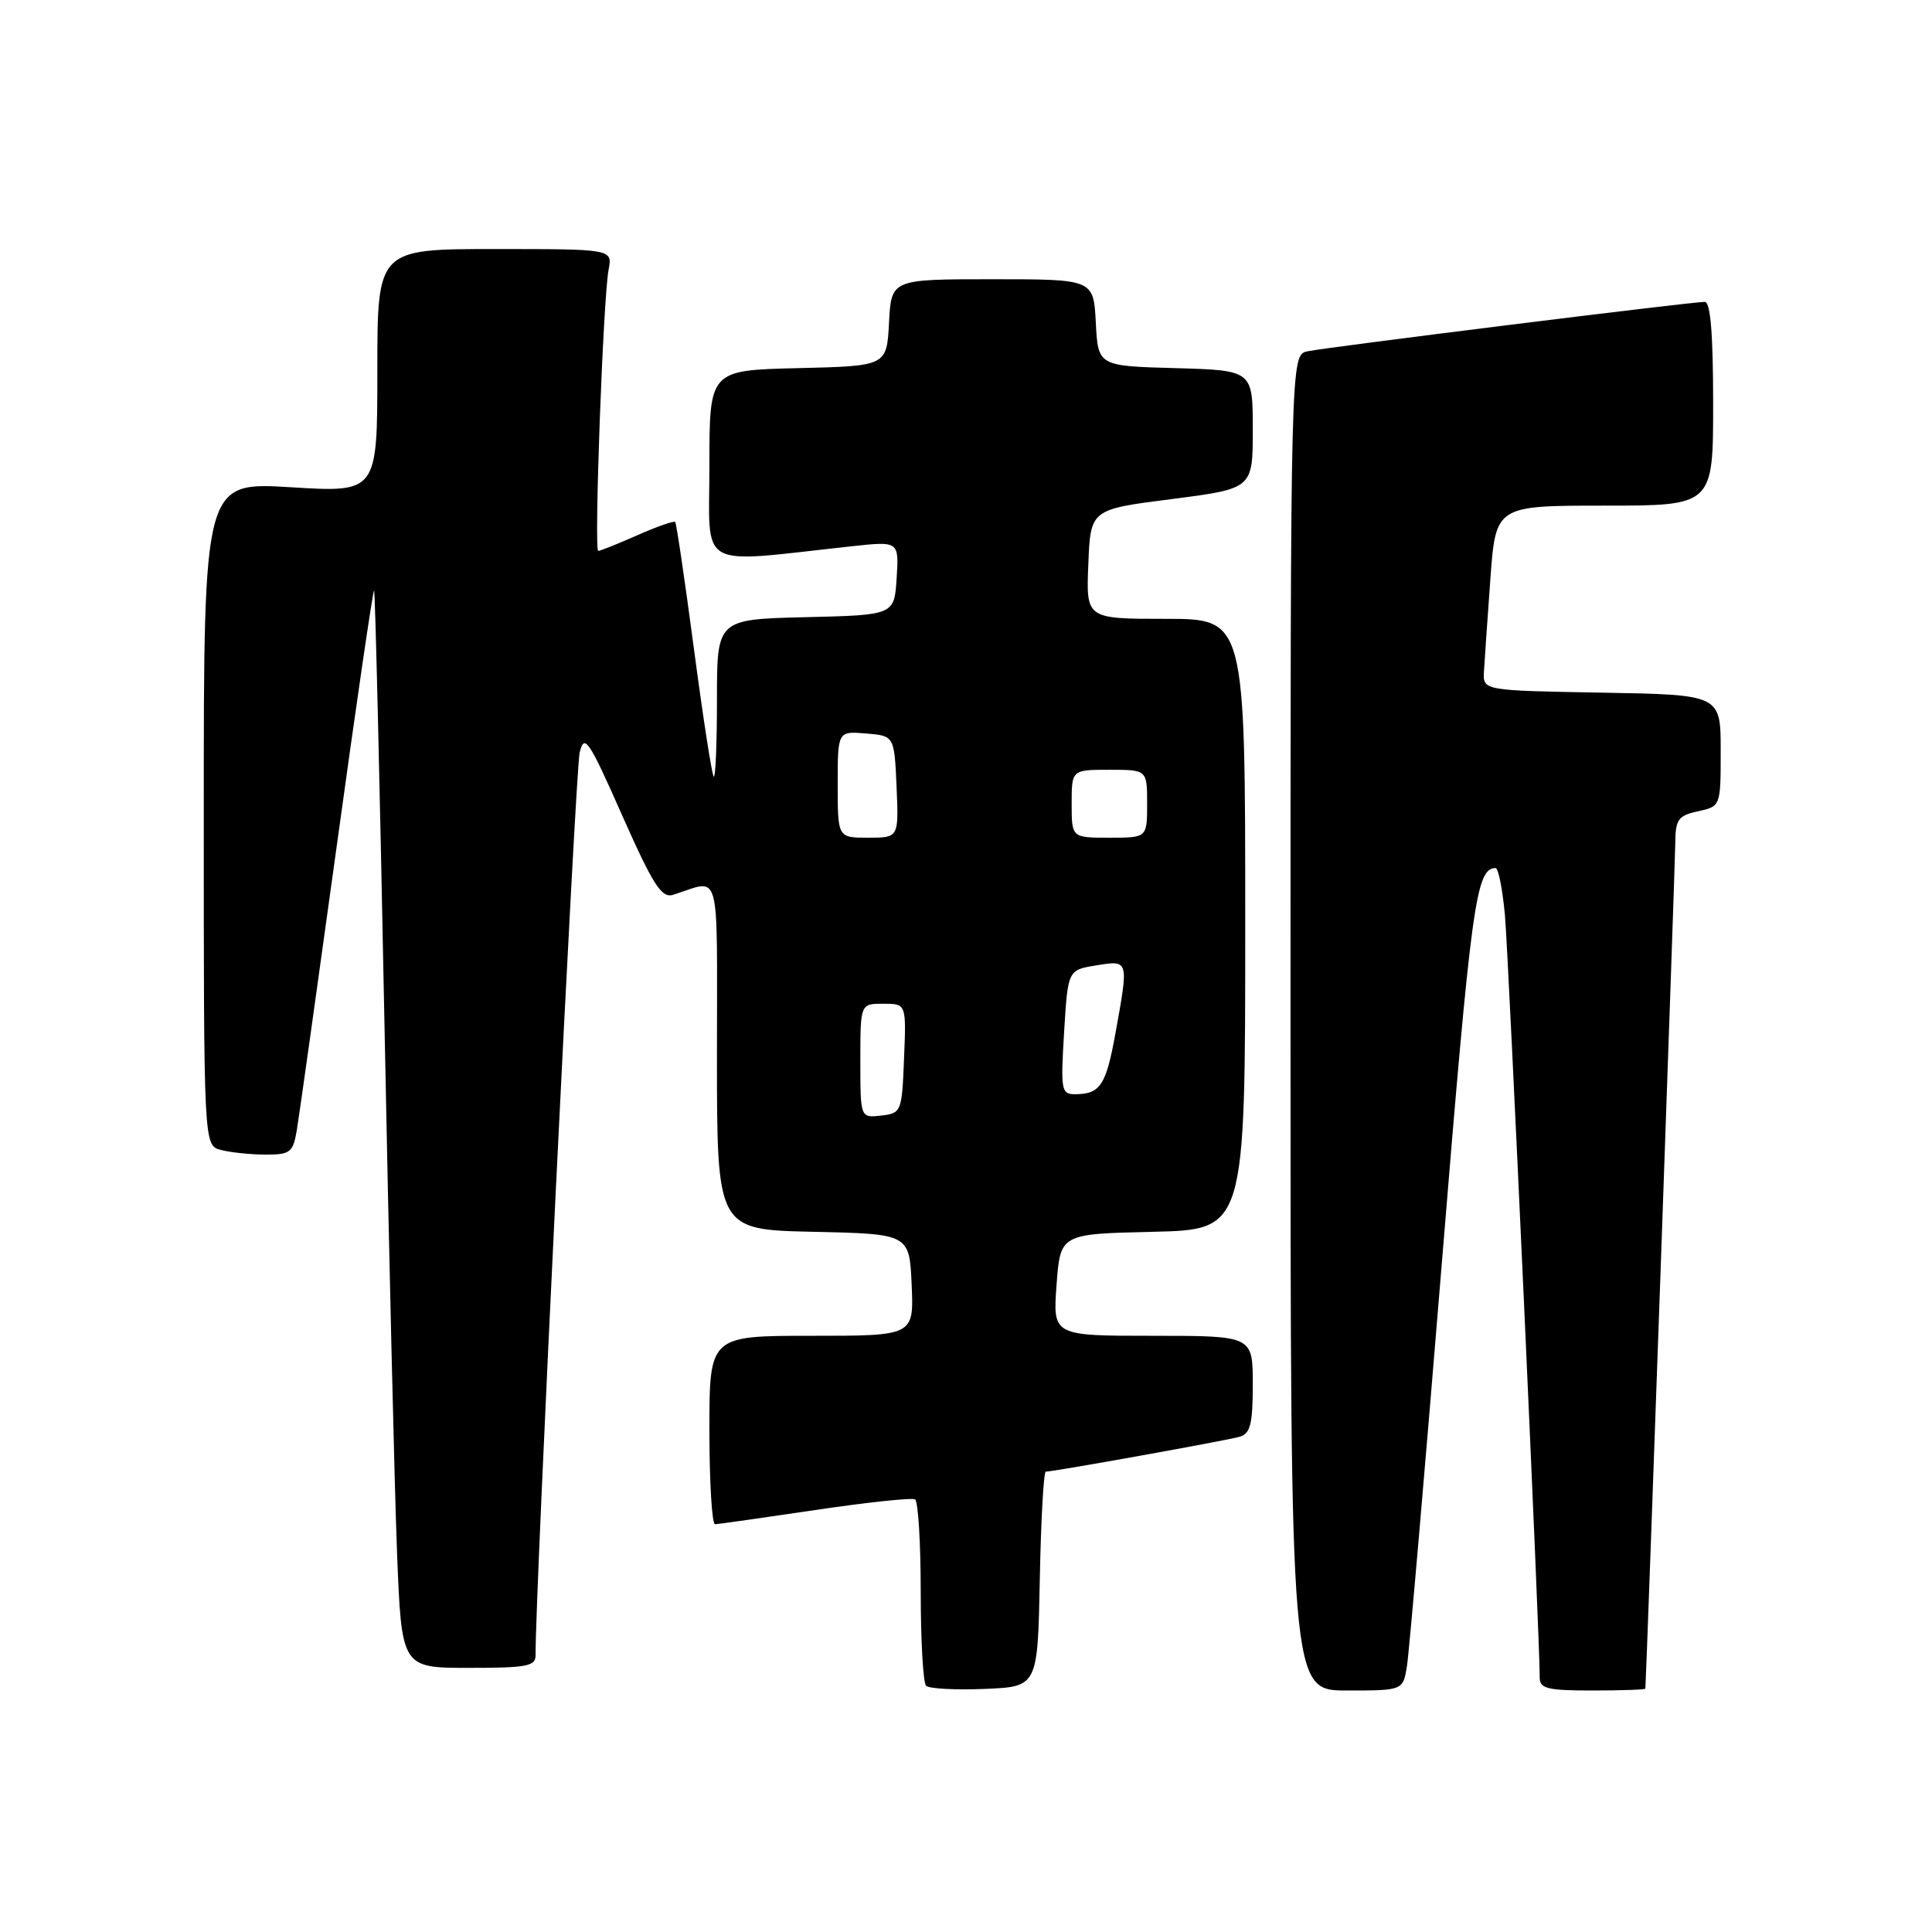 <?xml version="1.0" encoding="UTF-8" standalone="no"?>
<!DOCTYPE svg PUBLIC "-//W3C//DTD SVG 1.1//EN" "http://www.w3.org/Graphics/SVG/1.1/DTD/svg11.dtd" >
<svg xmlns="http://www.w3.org/2000/svg" xmlns:xlink="http://www.w3.org/1999/xlink" version="1.1" viewBox="0 0 256 256">
 <g >
 <path fill="currentColor"
d=" M 137.78 209.25 C 137.93 201.41 138.29 195.00 138.57 195.00 C 139.63 195.00 162.56 190.87 164.25 190.38 C 165.68 189.96 166.00 188.70 166.00 183.43 C 166.00 177.00 166.00 177.00 152.75 177.00 C 139.50 177.00 139.50 177.00 140.00 170.25 C 140.50 163.50 140.50 163.50 152.75 163.22 C 165.00 162.94 165.00 162.94 165.00 122.47 C 165.00 82.00 165.00 82.00 154.46 82.00 C 143.91 82.00 143.91 82.00 144.21 74.75 C 144.50 67.50 144.50 67.50 155.25 66.13 C 166.00 64.75 166.00 64.75 166.00 56.91 C 166.00 49.07 166.00 49.07 155.75 48.78 C 145.50 48.50 145.50 48.50 145.20 42.75 C 144.90 37.00 144.90 37.00 131.50 37.00 C 118.10 37.00 118.10 37.00 117.80 42.75 C 117.50 48.50 117.50 48.50 105.75 48.78 C 94.00 49.06 94.00 49.06 94.00 61.68 C 94.00 75.75 92.05 74.64 112.81 72.39 C 119.12 71.70 119.12 71.70 118.81 76.60 C 118.50 81.50 118.50 81.50 106.75 81.78 C 95.00 82.06 95.00 82.06 95.00 92.70 C 95.00 98.55 94.81 103.14 94.57 102.90 C 94.33 102.66 93.15 95.05 91.95 85.98 C 90.75 76.92 89.63 69.35 89.47 69.17 C 89.30 68.98 87.05 69.77 84.46 70.92 C 81.87 72.06 79.53 73.00 79.27 73.00 C 78.69 73.00 79.92 39.56 80.64 35.75 C 81.16 33.00 81.16 33.00 65.58 33.00 C 50.00 33.00 50.00 33.00 50.00 49.14 C 50.00 65.27 50.00 65.27 38.50 64.56 C 27.00 63.86 27.00 63.86 27.00 107.81 C 27.00 151.77 27.00 151.77 29.25 152.37 C 30.49 152.70 33.14 152.98 35.14 152.99 C 38.47 153.00 38.82 152.72 39.33 149.75 C 39.63 147.96 42.00 131.08 44.60 112.24 C 47.19 93.40 49.43 78.10 49.57 78.24 C 49.71 78.38 50.32 103.70 50.92 134.50 C 51.52 165.30 52.28 197.36 52.61 205.75 C 53.21 221.00 53.21 221.00 62.11 221.00 C 69.92 221.00 71.00 220.79 70.97 219.25 C 70.87 212.38 76.26 101.92 76.81 99.70 C 77.43 97.17 77.99 97.99 82.43 108.02 C 86.54 117.28 87.66 119.04 89.18 118.57 C 95.62 116.55 95.00 114.27 95.00 139.85 C 95.00 162.94 95.00 162.94 107.75 163.22 C 120.50 163.50 120.50 163.50 120.80 170.25 C 121.09 177.00 121.09 177.00 107.55 177.00 C 94.00 177.00 94.00 177.00 94.00 189.50 C 94.00 196.38 94.34 201.99 94.75 201.97 C 95.16 201.96 101.12 201.11 108.00 200.09 C 114.88 199.07 120.84 198.43 121.25 198.68 C 121.66 198.92 122.00 204.42 122.00 210.89 C 122.00 217.37 122.32 222.98 122.71 223.37 C 123.09 223.76 126.58 223.95 130.46 223.79 C 137.50 223.50 137.50 223.50 137.78 209.25 Z  M 186.43 220.75 C 186.72 218.96 188.81 194.78 191.08 167.00 C 194.97 119.46 195.57 115.07 198.17 115.02 C 198.54 115.01 199.09 117.81 199.41 121.25 C 199.90 126.76 204.06 217.75 204.02 222.25 C 204.00 223.75 204.99 224.00 211.00 224.00 C 214.85 224.00 218.01 223.89 218.02 223.75 C 218.16 222.10 221.96 114.51 221.98 111.83 C 222.00 108.57 222.34 108.08 225.00 107.50 C 228.00 106.84 228.00 106.84 228.00 99.45 C 228.00 92.05 228.00 92.05 212.25 91.78 C 196.50 91.50 196.50 91.50 196.63 89.00 C 196.71 87.62 197.09 82.11 197.48 76.75 C 198.19 67.00 198.19 67.00 212.59 67.00 C 227.00 67.00 227.00 67.00 227.00 53.50 C 227.00 44.24 226.65 40.00 225.89 40.00 C 224.07 40.00 175.70 46.02 173.25 46.55 C 171.00 47.04 171.00 47.04 171.00 135.52 C 171.00 224.00 171.00 224.00 178.45 224.00 C 185.91 224.00 185.91 224.00 186.43 220.75 Z  M 114.00 140.57 C 114.00 133.00 114.00 133.00 117.04 133.00 C 120.09 133.00 120.09 133.00 119.79 140.25 C 119.51 147.33 119.44 147.51 116.75 147.82 C 114.00 148.13 114.00 148.13 114.00 140.57 Z  M 141.00 136.76 C 141.50 128.53 141.50 128.53 145.25 127.92 C 149.60 127.22 149.57 127.12 147.81 136.88 C 146.56 143.80 145.80 144.96 142.50 144.99 C 140.62 145.00 140.53 144.51 141.00 136.76 Z  M 111.00 103.94 C 111.00 96.88 111.00 96.88 114.75 97.19 C 118.50 97.50 118.50 97.50 118.80 104.25 C 119.09 111.00 119.09 111.00 115.05 111.00 C 111.00 111.00 111.00 111.00 111.00 103.94 Z  M 142.00 106.50 C 142.00 102.00 142.00 102.00 147.00 102.00 C 152.00 102.00 152.00 102.00 152.00 106.50 C 152.00 111.00 152.00 111.00 147.00 111.00 C 142.00 111.00 142.00 111.00 142.00 106.50 Z "/>
</g>
</svg>